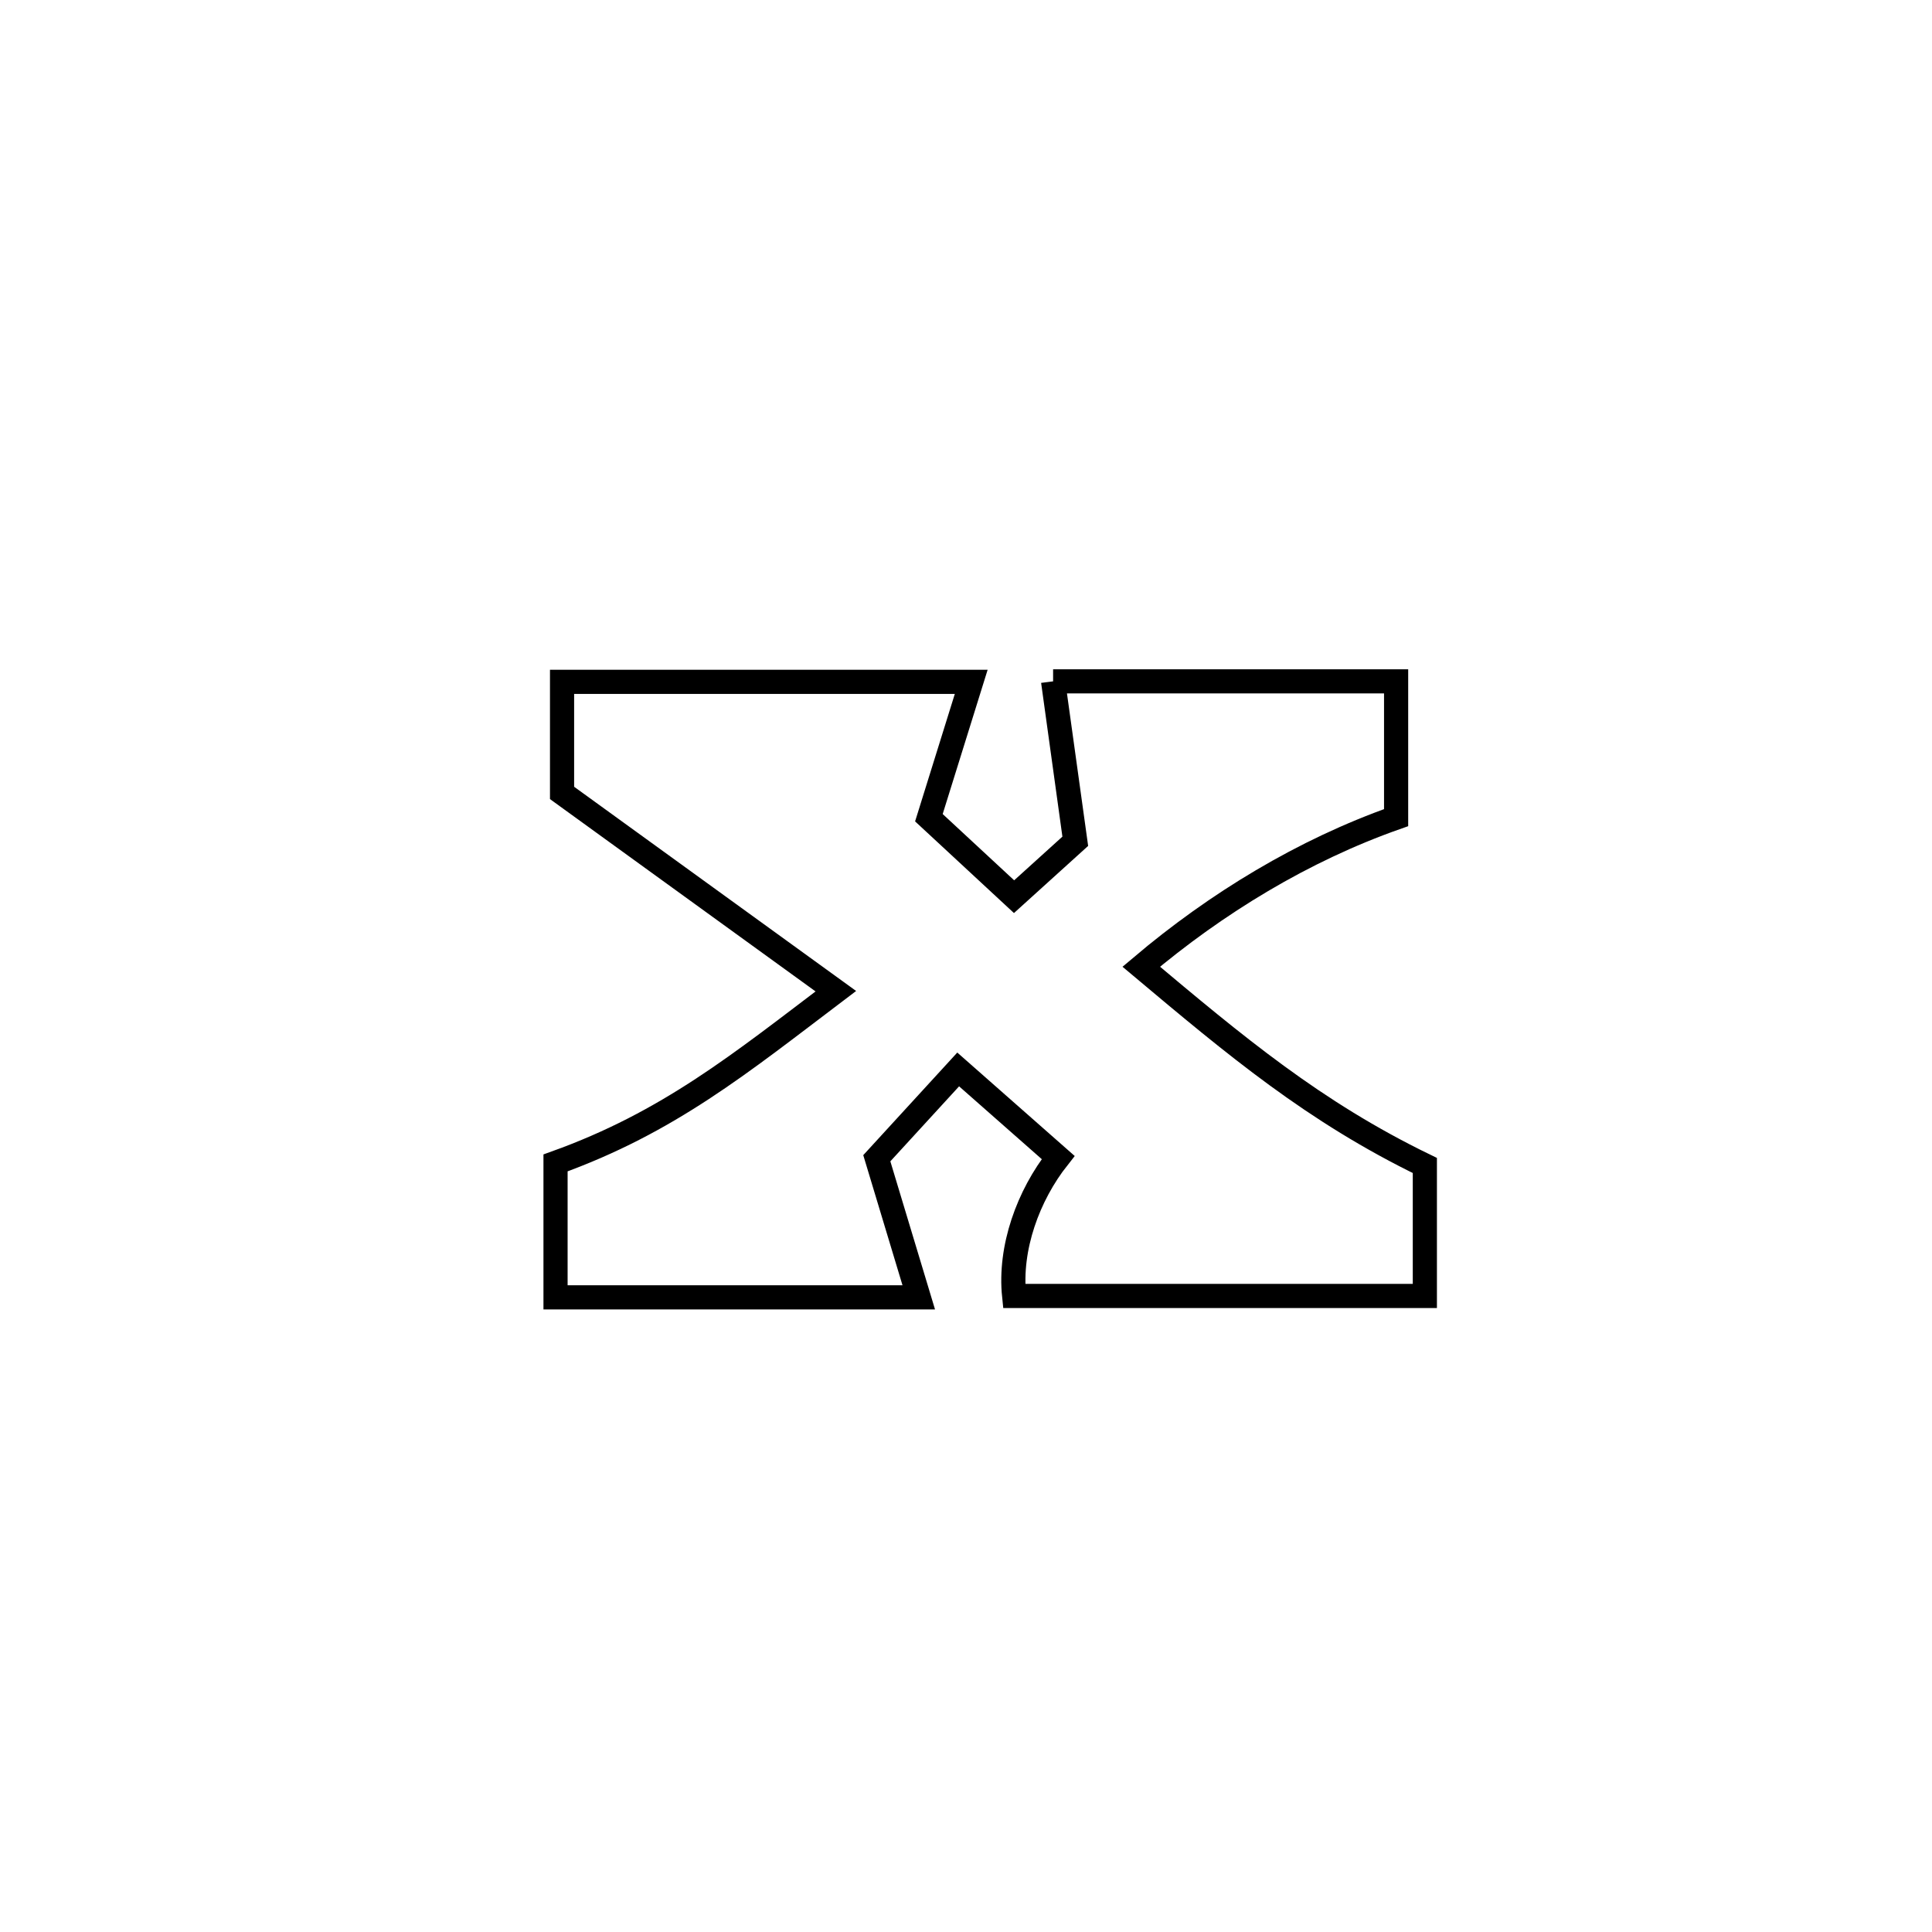 <svg xmlns="http://www.w3.org/2000/svg" viewBox="0.0 0.0 24.0 24.0" height="200px" width="200px"><path fill="none" stroke="black" stroke-width=".3" stroke-opacity="1.0"  filling="0" d="M13.082 8.464 L13.082 8.464 C14.502 8.464 15.923 8.464 17.343 8.464 L17.343 8.464 C17.343 9.028 17.343 9.593 17.343 10.157 L17.343 10.157 C16.19 10.563 15.11 11.22 14.177 12.009 L14.177 12.009 C15.348 12.992 16.321 13.809 17.7 14.478 L17.7 14.478 C17.7 15.018 17.7 15.559 17.7 16.099 L17.7 16.099 C16 16.099 14.299 16.099 12.598 16.099 L12.598 16.099 C12.536 15.501 12.772 14.851 13.145 14.379 L13.145 14.379 C12.731 14.014 12.317 13.65 11.903 13.285 L11.903 13.285 C11.566 13.653 11.229 14.02 10.892 14.388 L10.892 14.388 C11.066 14.964 11.239 15.54 11.413 16.116 L11.413 16.116 C9.909 16.116 8.405 16.116 6.901 16.116 L6.901 16.116 C6.901 15.56 6.901 15.003 6.901 14.446 L6.901 14.446 C8.305 13.942 9.197 13.211 10.383 12.313 L10.383 12.313 C9.249 11.492 8.116 10.671 6.982 9.85 L6.982 9.85 C6.982 9.39 6.982 8.93 6.982 8.47 L6.982 8.47 C8.676 8.47 10.371 8.47 12.065 8.47 L12.065 8.47 C11.89 9.032 11.715 9.595 11.539 10.158 L11.539 10.158 C11.892 10.485 12.244 10.812 12.597 11.139 L12.597 11.139 C12.85 10.91 13.104 10.68 13.357 10.451 L13.357 10.451 C13.354 10.431 13.089 8.519 13.082 8.464 L13.082 8.464"></path></svg>